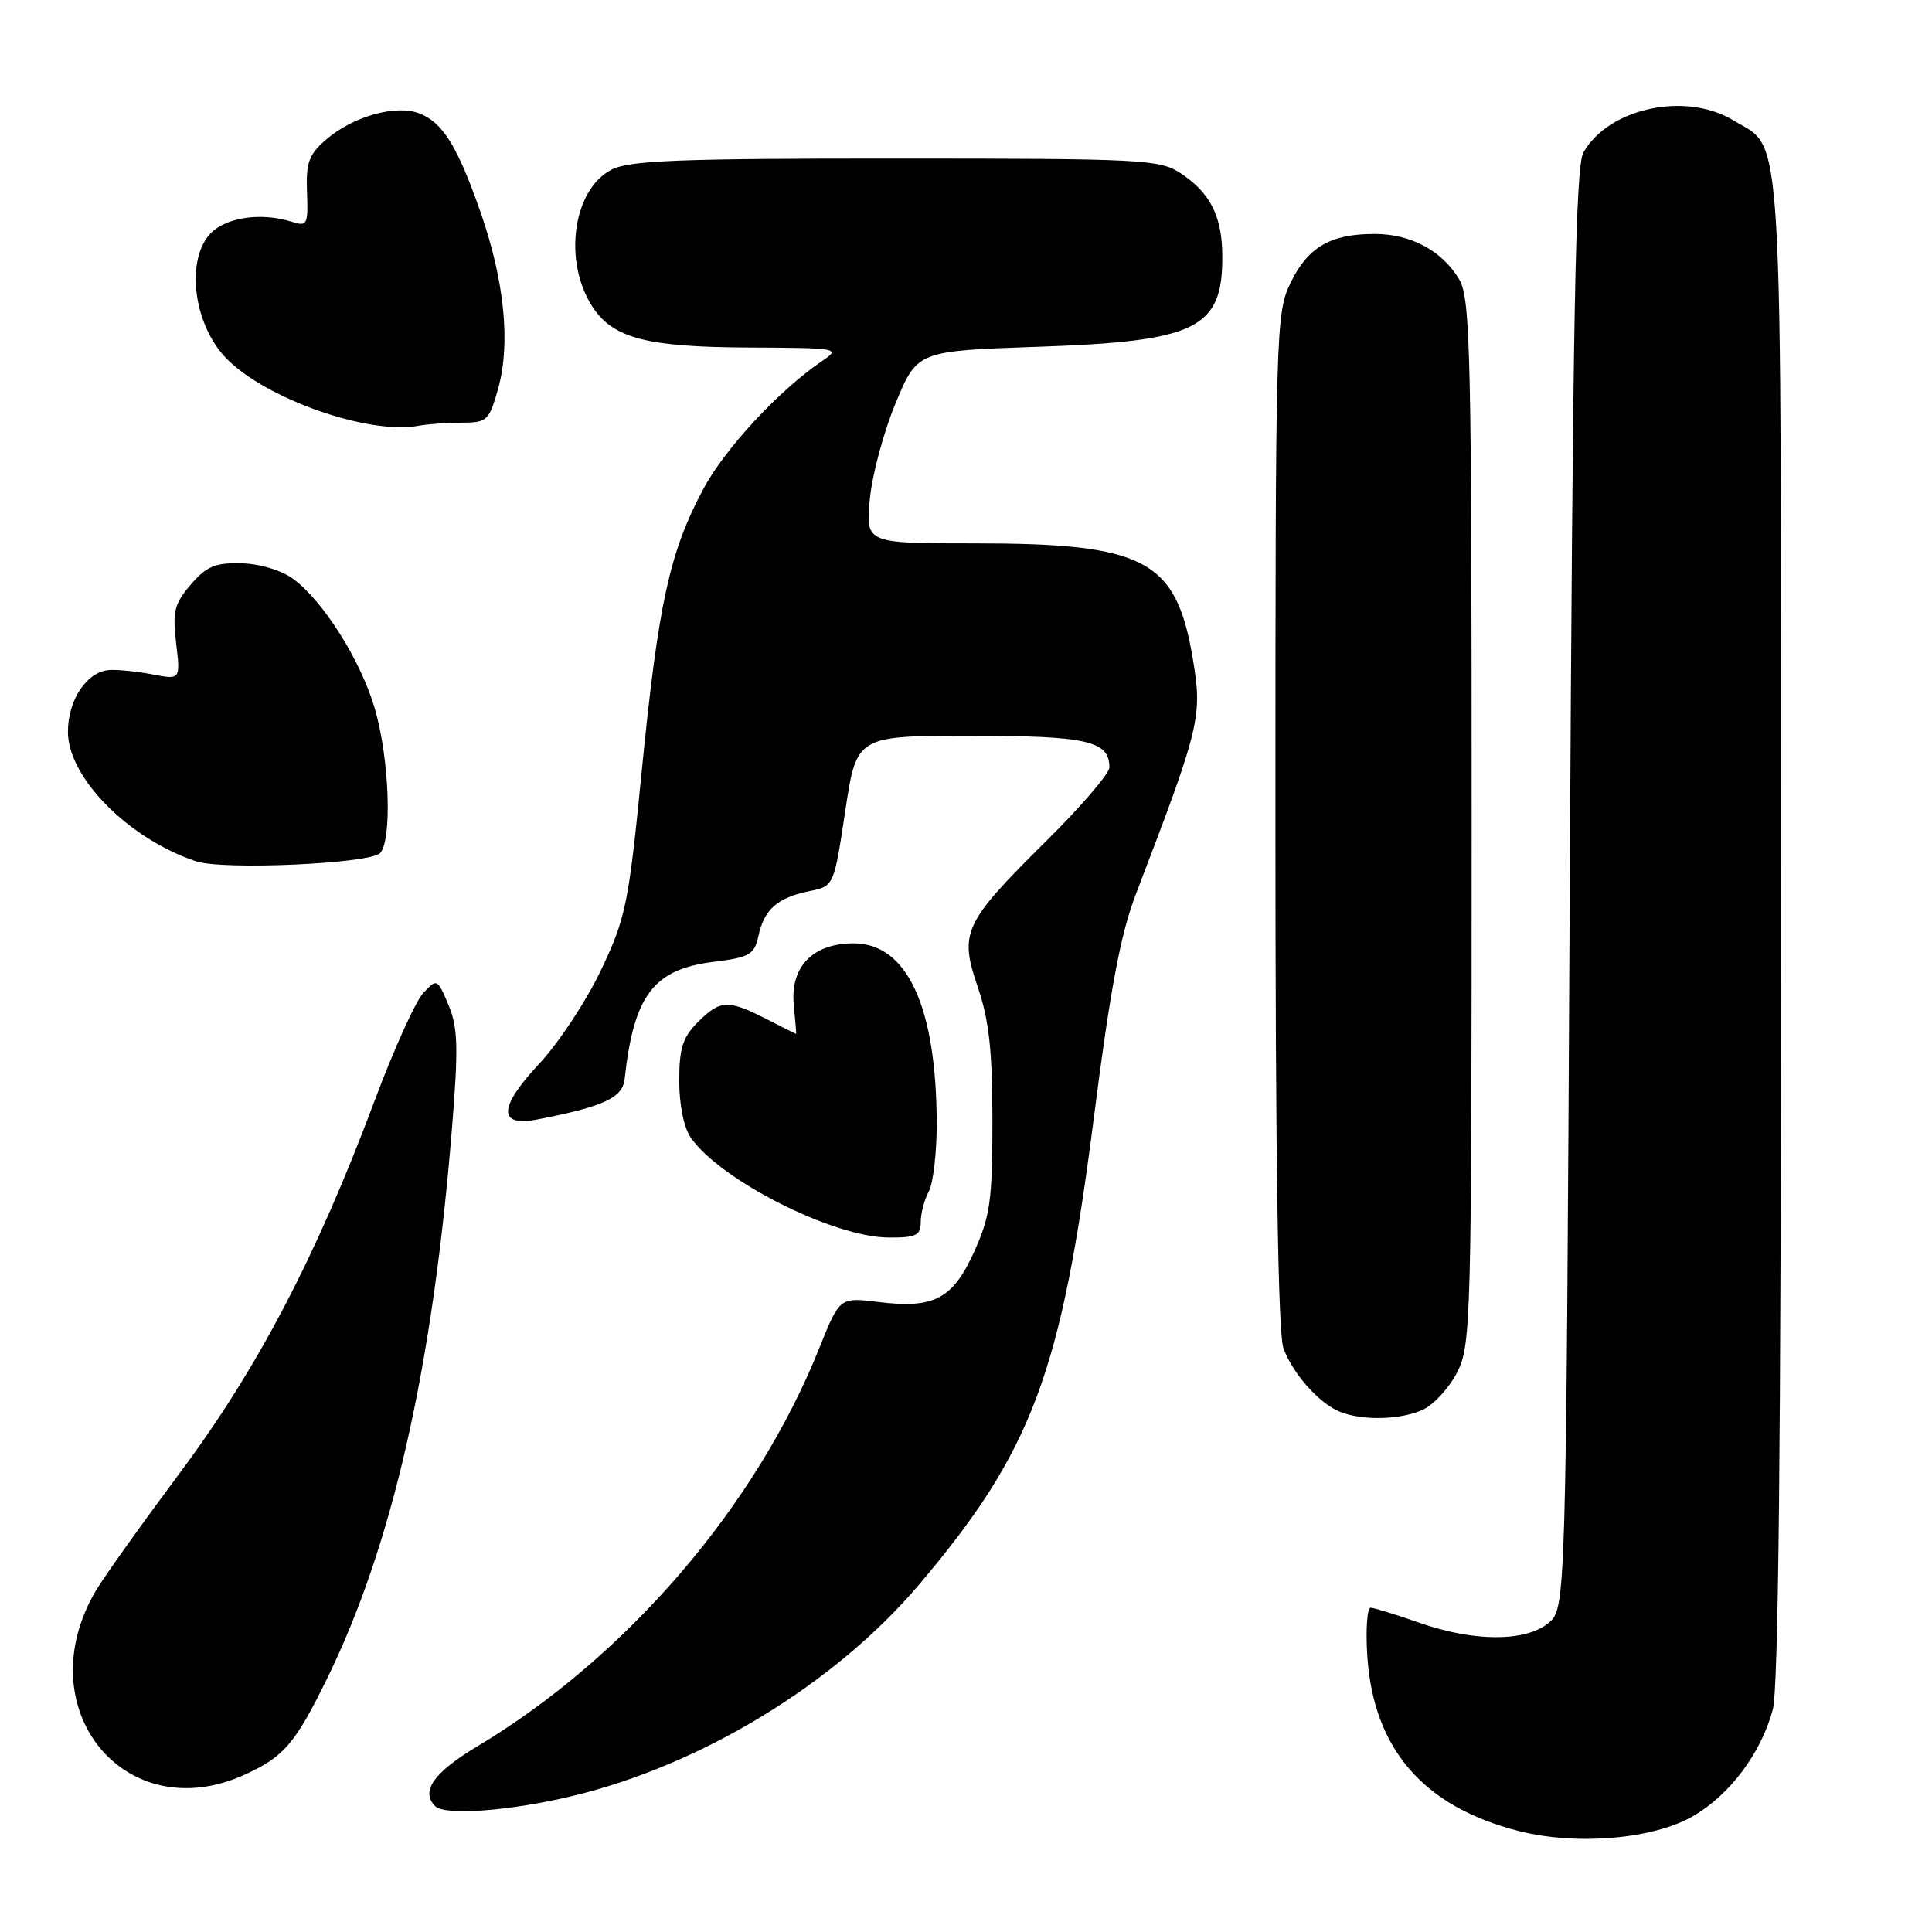 <?xml version="1.0" encoding="UTF-8" standalone="no"?>
<!DOCTYPE svg PUBLIC "-//W3C//DTD SVG 1.1//EN" "http://www.w3.org/Graphics/SVG/1.1/DTD/svg11.dtd" >
<svg xmlns="http://www.w3.org/2000/svg" xmlns:xlink="http://www.w3.org/1999/xlink" version="1.1" viewBox="0 0 256 256">
 <g >
 <path fill="currentColor"
d=" M 224.39 240.62 C 229.27 237.76 233.36 232.28 234.91 226.50 C 235.65 223.77 235.99 190.99 235.99 123.20 C 236.00 13.58 236.38 20.03 229.70 15.96 C 223.39 12.11 213.18 14.29 209.81 20.20 C 208.76 22.04 208.40 41.66 208.00 117.84 C 207.50 213.18 207.50 213.18 205.14 215.09 C 202.06 217.58 195.24 217.55 188.00 215.00 C 184.97 213.94 182.11 213.05 181.63 213.03 C 181.16 213.01 180.95 215.86 181.17 219.35 C 181.96 231.72 188.59 239.40 201.25 242.62 C 208.94 244.58 219.14 243.69 224.39 240.62 Z  M 75.81 237.99 C 92.97 233.88 110.66 223.09 121.78 209.97 C 136.77 192.26 140.61 182.00 144.93 148.18 C 147.11 131.06 148.48 123.78 150.50 118.50 C 159.05 96.20 159.35 94.98 158.04 87.21 C 155.84 74.17 151.73 72.00 129.18 72.00 C 114.72 72.00 114.72 72.00 115.25 66.20 C 115.54 63.02 117.07 57.28 118.66 53.45 C 121.55 46.50 121.55 46.50 137.53 45.95 C 158.67 45.23 162.04 43.55 161.96 33.82 C 161.92 28.62 160.35 25.53 156.43 22.95 C 153.68 21.13 151.41 21.01 118.70 21.01 C 89.90 21.00 83.41 21.26 81.03 22.48 C 75.89 25.14 74.58 34.66 78.53 40.69 C 81.25 44.83 85.73 45.99 99.22 46.05 C 111.07 46.10 111.41 46.16 109.00 47.79 C 103.24 51.69 96.04 59.44 93.14 64.89 C 88.72 73.17 87.22 80.09 85.06 101.92 C 83.29 119.87 82.93 121.61 79.64 128.54 C 77.70 132.62 74.01 138.21 71.44 140.96 C 66.03 146.74 65.95 149.35 71.21 148.33 C 80.01 146.62 82.50 145.47 82.77 142.96 C 83.98 131.89 86.59 128.45 94.48 127.46 C 99.38 126.85 99.95 126.52 100.51 123.96 C 101.27 120.48 103.04 118.94 107.26 118.08 C 110.50 117.42 110.50 117.42 112.00 107.46 C 113.50 97.50 113.50 97.50 128.60 97.50 C 144.08 97.50 147.00 98.17 147.00 101.69 C 147.00 102.49 143.29 106.82 138.75 111.32 C 127.64 122.34 127.08 123.52 129.56 130.79 C 131.06 135.20 131.50 139.24 131.50 148.50 C 131.50 159.04 131.21 161.15 129.09 165.84 C 126.25 172.13 123.77 173.44 116.38 172.52 C 111.26 171.89 111.26 171.89 108.54 178.68 C 100.15 199.62 83.05 219.53 63.25 231.40 C 57.45 234.87 55.70 237.37 57.67 239.33 C 58.94 240.61 67.55 239.97 75.81 237.99 Z  M 32.50 235.12 C 37.63 232.77 39.11 231.03 43.30 222.50 C 52.01 204.79 57.37 181.12 59.92 149.11 C 60.75 138.79 60.67 136.14 59.43 133.17 C 57.96 129.67 57.91 129.64 56.10 131.56 C 55.08 132.63 52.15 139.12 49.58 146.00 C 41.93 166.45 34.11 181.39 23.87 195.11 C 18.80 201.92 13.77 208.96 12.71 210.76 C 3.51 226.36 16.57 242.43 32.50 235.12 Z  M 188.53 186.80 C 189.98 186.14 192.02 183.91 193.08 181.84 C 194.92 178.24 195.00 175.14 195.00 108.94 C 195.00 46.74 194.84 39.53 193.36 37.04 C 191.12 33.24 186.96 31.00 182.14 31.00 C 176.30 31.00 173.30 32.74 171.01 37.47 C 169.06 41.51 169.00 43.51 169.00 108.75 C 169.00 153.87 169.35 176.79 170.07 178.68 C 171.35 182.08 174.76 185.91 177.50 187.05 C 180.47 188.27 185.55 188.16 188.53 186.80 Z  M 122.00 161.93 C 122.00 160.80 122.48 158.97 123.07 157.87 C 123.66 156.77 124.13 152.70 124.12 148.82 C 124.07 133.37 120.20 125.00 113.10 125.00 C 107.71 125.00 104.70 128.09 105.18 133.13 C 105.39 135.26 105.52 137.00 105.49 137.00 C 105.45 137.00 103.66 136.10 101.50 135.00 C 96.46 132.43 95.43 132.48 92.45 135.45 C 90.46 137.45 90.00 138.91 90.00 143.23 C 90.00 146.41 90.62 149.44 91.54 150.76 C 95.51 156.42 110.41 163.94 117.75 163.98 C 121.39 164.00 122.00 163.70 122.00 161.93 Z  M 50.35 113.05 C 51.99 111.39 51.60 100.51 49.66 93.88 C 47.81 87.53 42.82 79.61 38.84 76.70 C 37.30 75.57 34.42 74.70 31.99 74.64 C 28.53 74.55 27.37 75.03 25.28 77.46 C 23.10 79.99 22.84 81.03 23.34 85.23 C 23.91 90.07 23.91 90.07 20.21 89.36 C 18.17 88.97 15.60 88.71 14.50 88.78 C 11.52 88.97 9.00 92.72 9.00 96.97 C 9.00 103.03 17.07 111.18 25.99 114.13 C 29.57 115.32 48.95 114.45 50.35 113.05 Z  M 61.12 56.01 C 64.56 56.00 64.80 55.77 66.01 51.48 C 67.67 45.53 66.85 37.25 63.70 28.19 C 60.64 19.40 58.66 16.20 55.53 15.01 C 52.43 13.83 46.78 15.42 43.25 18.46 C 40.92 20.47 40.53 21.53 40.68 25.46 C 40.84 29.79 40.71 30.04 38.68 29.39 C 34.44 28.05 29.58 28.85 27.65 31.21 C 24.60 34.93 25.77 43.14 29.97 47.47 C 35.20 52.86 48.92 57.67 55.50 56.41 C 56.60 56.20 59.13 56.02 61.12 56.01 Z "/>
</g>
</svg>